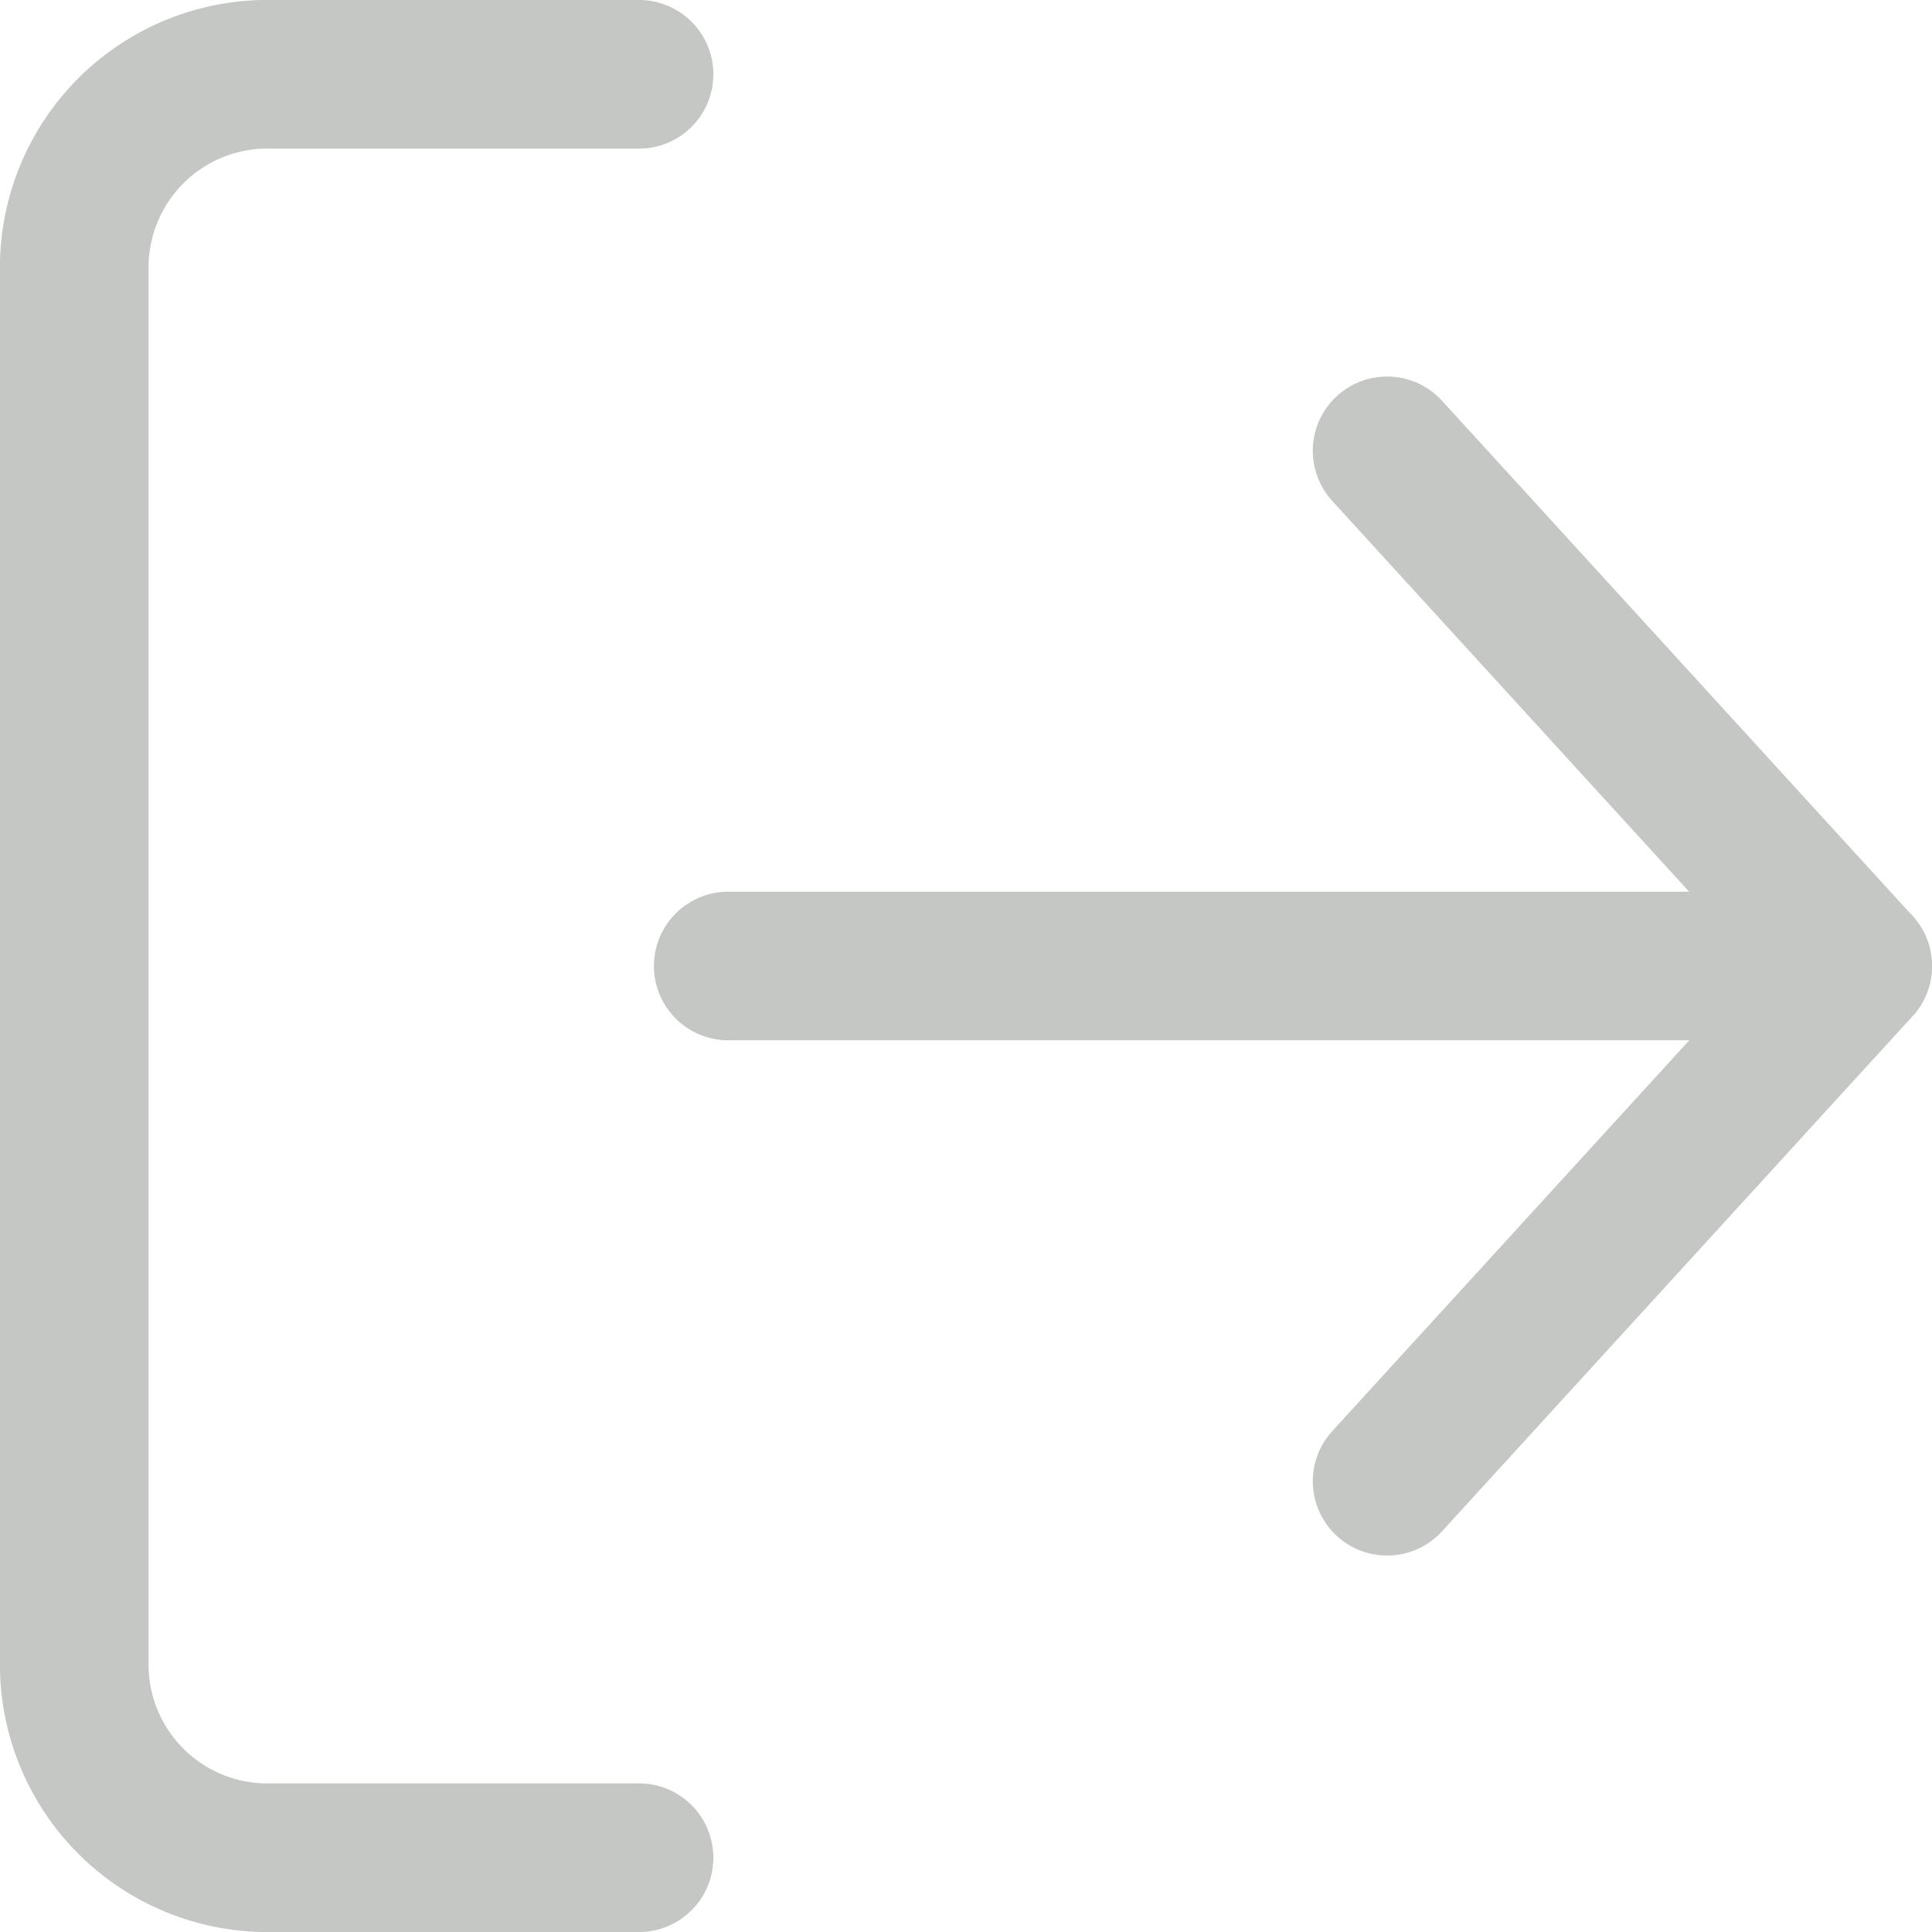 <svg xmlns="http://www.w3.org/2000/svg" width="26" height="26" viewBox="0 0 26 26"><defs><style>.a{fill:none;stroke:#c5c7c5;stroke-linecap:round;stroke-linejoin:round;stroke-width:2px;}</style></defs><g transform="translate(-3.5 -3.5)"><path class="a" d="M12.1,28.5H7.033A2.6,2.6,0,0,1,4.5,25.833V7.167A2.6,2.6,0,0,1,7.033,4.5H12.1"/><path class="a" d="M24,24.367l6.333-6.933L24,10.5" transform="translate(-1.833 -0.933)"/><path class="a" d="M28.7,18H13.5" transform="translate(-0.2 -1.5)"/></g></svg>